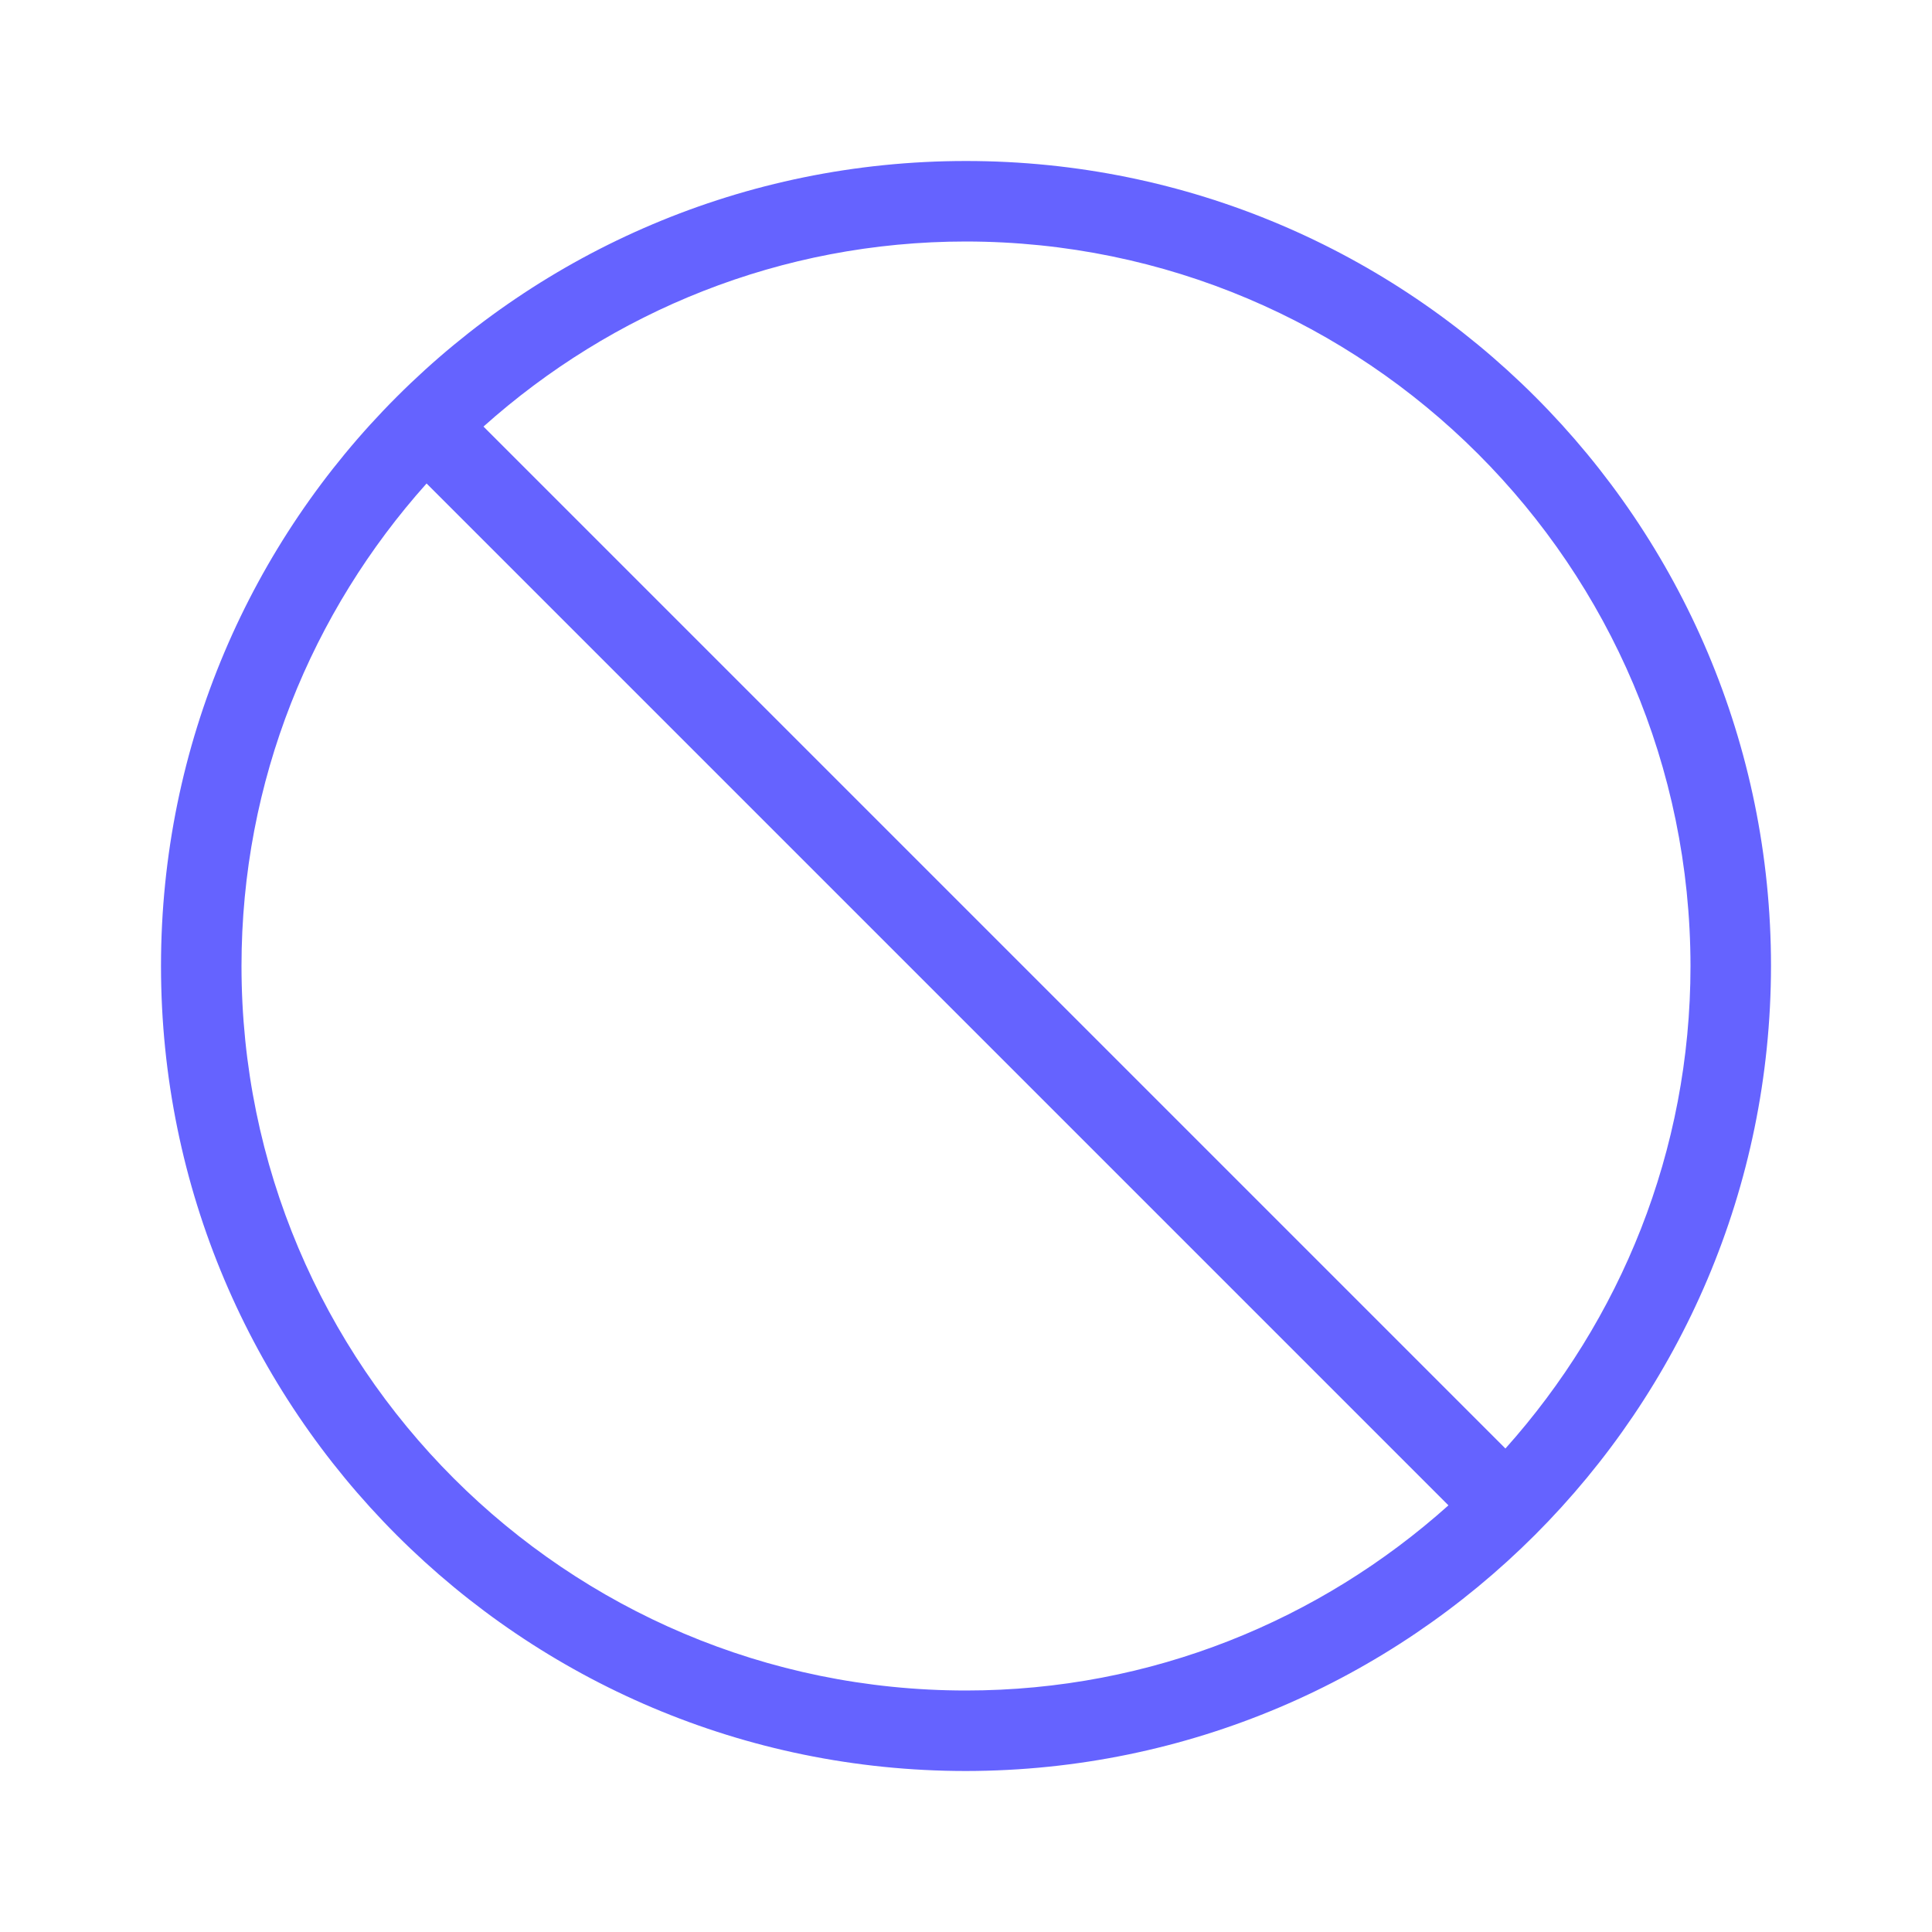 <svg xmlns="http://www.w3.org/2000/svg" enable-background="new 0 0 24 24" viewBox="0 0 24 24"><path fill="#6563ff" d="M12,2C6.477,2,2,6.477,2,12s4.477,10,10,10c5.52-0.006,9.994-4.48,10-10C22,6.477,17.523,2,12,2z M12,21c-4.971,0-9-4.029-9-9c0-2.305,0.874-4.401,2.299-5.994l12.694,12.694C16.401,20.126,14.305,21,12,21z M18.701,17.994L6.006,5.299C7.599,3.874,9.695,3,12,3c4.968,0.005,8.995,4.032,9,9C21,14.305,20.126,16.401,18.701,17.994z"/></svg>